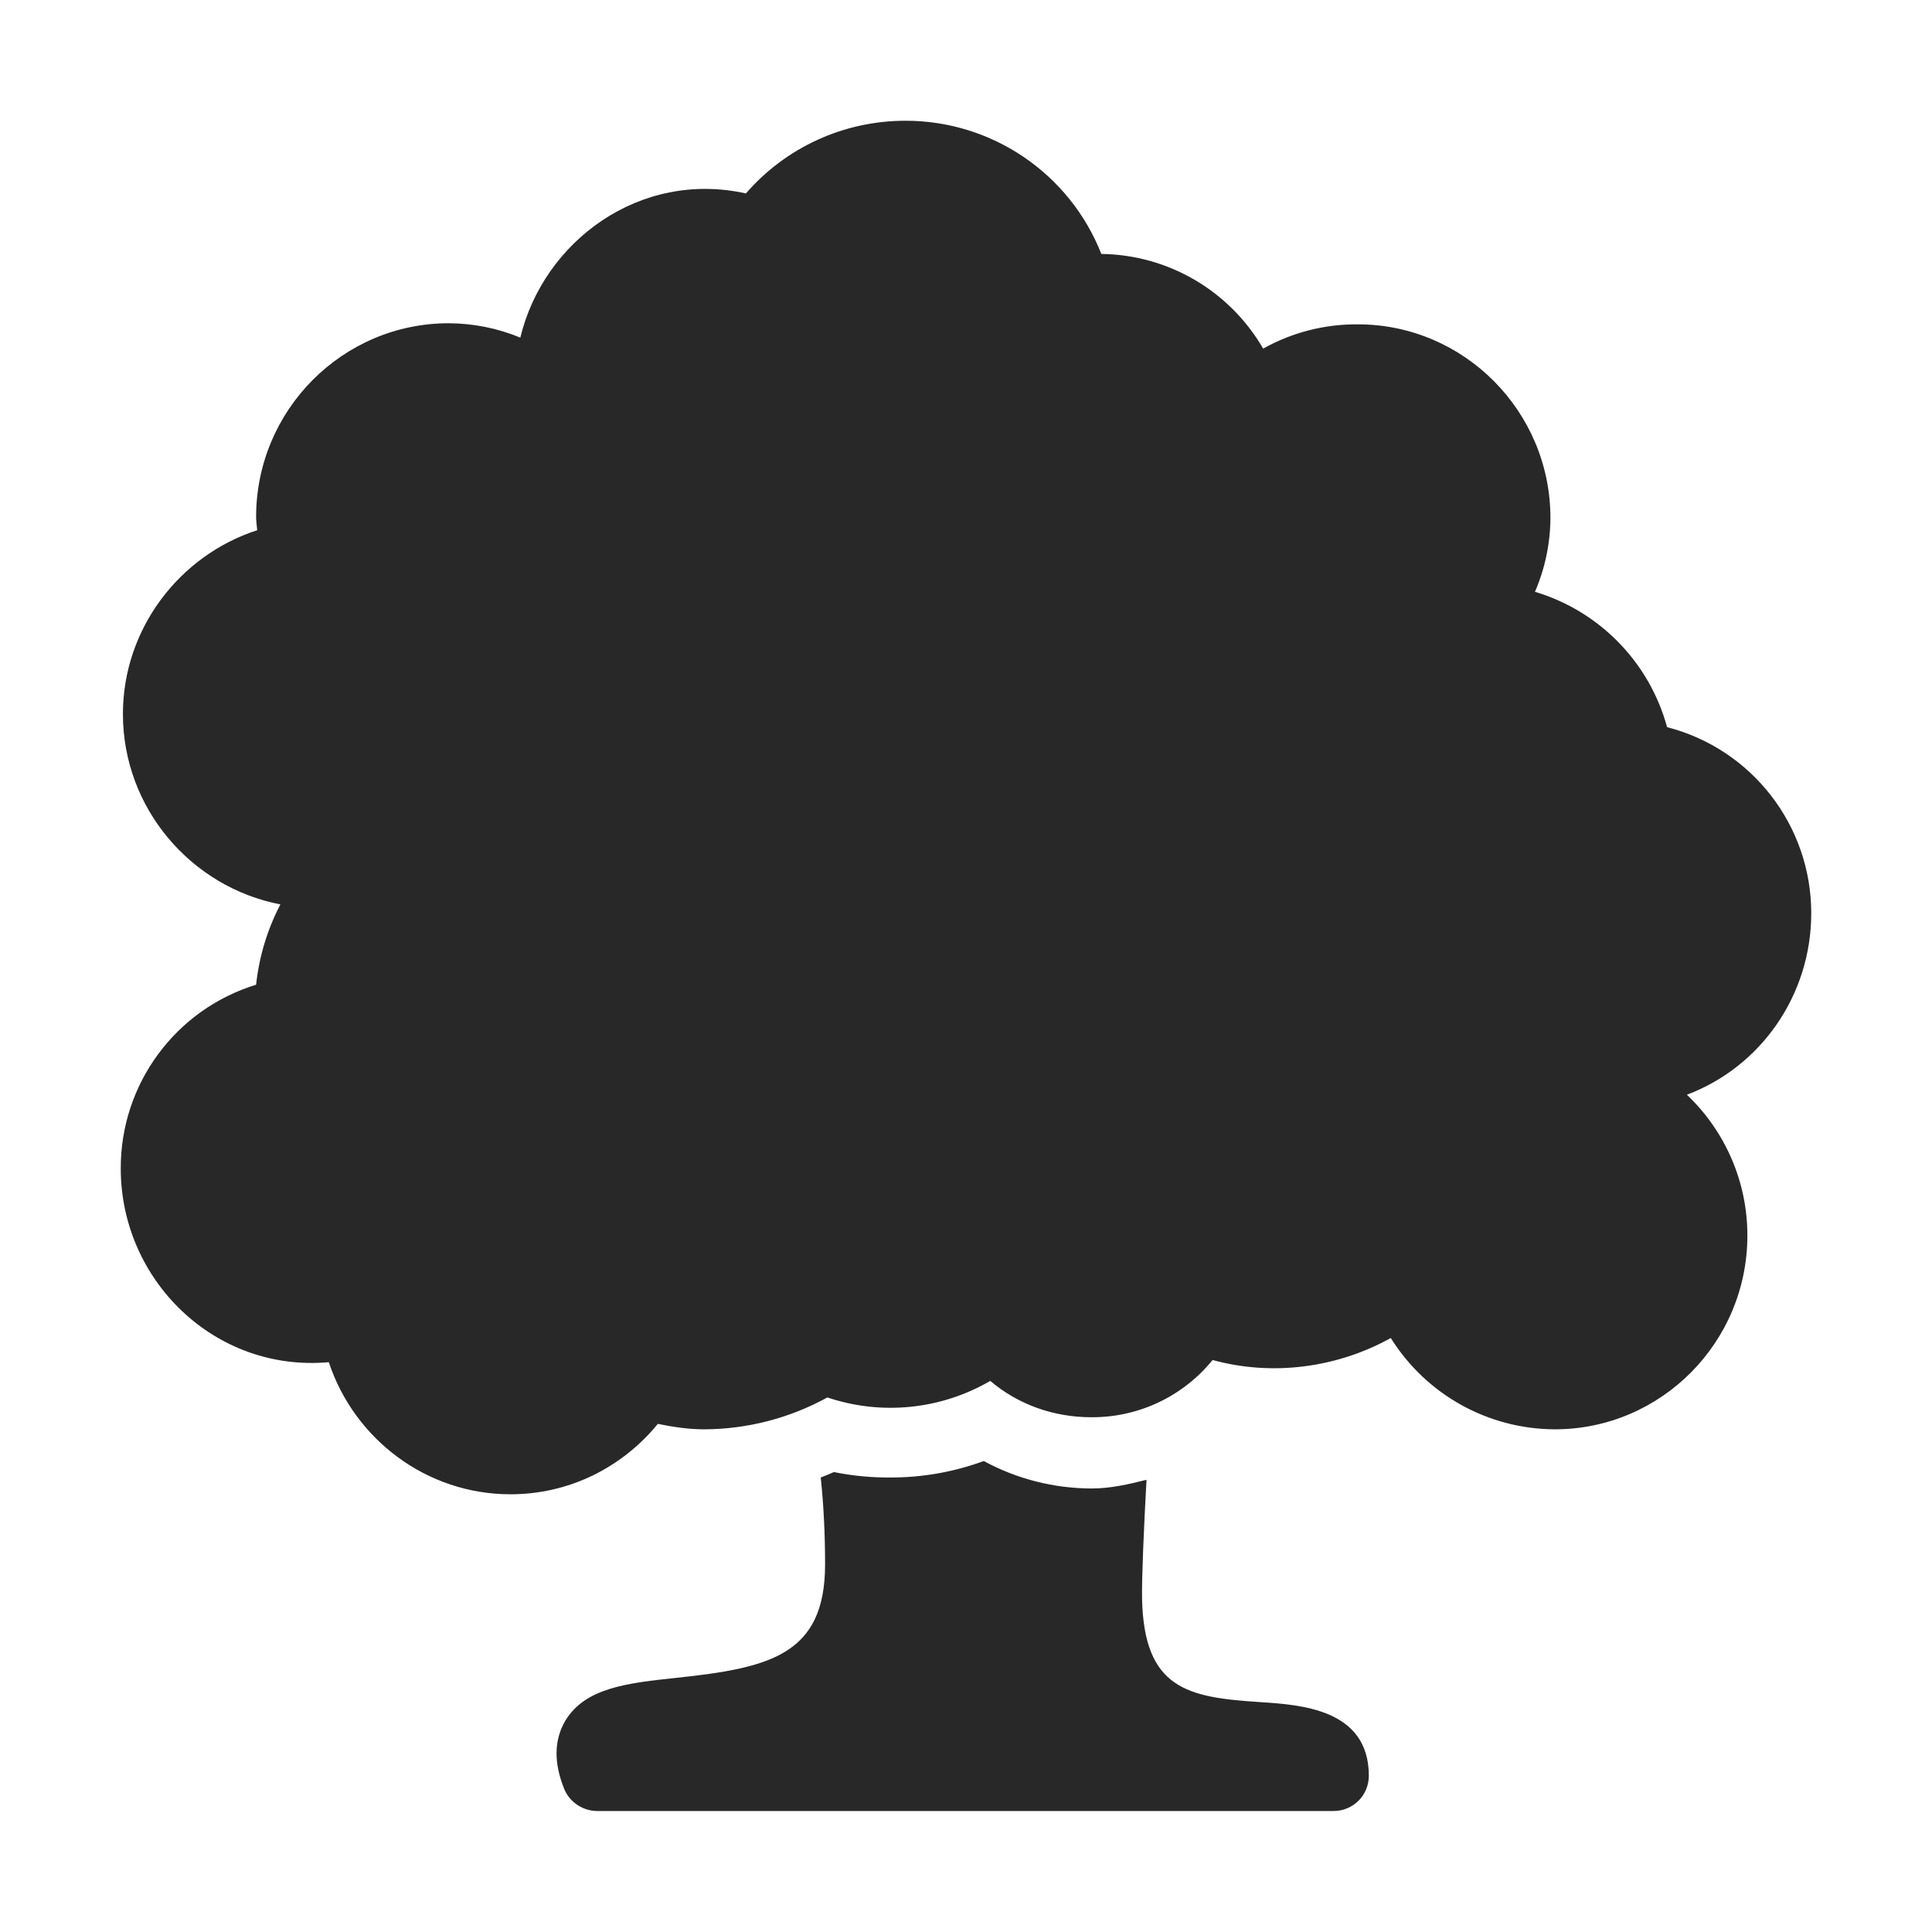<svg width="16" height="16" version="1.1" xmlns="http://www.w3.org/2000/svg">
  <defs>
    <style type="text/css" id="current-color-scheme">.ColorScheme-Text { color:#282828; } .ColorScheme-Highlight { color:#458588; }</style>
  </defs>
  <path class="ColorScheme-Text" fill="currentColor" d="m7.499 1c-0.511 0-0.99 0.22-1.322 0.602-0.875-0.195-1.675 0.393-1.868 1.194-0.188-0.078-0.389-0.118-0.593-0.119-0.879 0-1.595 0.72-1.595 1.604 0 0.038 6e-3 0.071 9e-3 0.11-0.646 0.209-1.112 0.819-1.112 1.522 0 0.782 0.567 1.435 1.304 1.577-0.108 0.207-0.176 0.432-0.201 0.665-0.668 0.205-1.123 0.823-1.121 1.522 0 0.925 0.779 1.689 1.723 1.604 0.213 0.642 0.813 1.094 1.504 1.094 0.479 0 0.919-0.215 1.221-0.583 0.133 0.027 0.26 0.045 0.383 0.045 0.357-1e-3 0.708-0.092 1.021-0.264 0.448 0.151 0.94 0.101 1.349-0.137 0.233 0.198 0.528 0.301 0.838 0.301 0.389 2e-3 0.758-0.172 1.003-0.474 0.492 0.135 1.026 0.067 1.476-0.182 0.293 0.469 0.806 0.754 1.358 0.756 0.88 0 1.595-0.72 1.595-1.604 1e-3 -0.441-0.181-0.863-0.501-1.167 0.613-0.23 1.03-0.826 1.03-1.503 0-0.726-0.491-1.36-1.194-1.541-0.146-0.537-0.56-0.961-1.094-1.121 0.083-0.193 0.127-0.401 0.128-0.611 0-0.884-0.716-1.604-1.595-1.604-0.275-2e-3 -0.545 0.067-0.784 0.201-0.278-0.479-0.786-0.777-1.34-0.784-0.263-0.666-0.906-1.104-1.623-1.103h1e-3zm0.647 11.1c-0.248 0.091-0.511 0.137-0.775 0.136-0.156 1e-3 -0.312-0.014-0.465-0.045-0.037 0.016-0.07 0.03-0.109 0.045 0.023 0.218 0.036 0.46 0.036 0.72 0 0.751-0.462 0.857-1.23 0.939-0.404 0.043-0.756 0.081-0.921 0.355-0.093 0.157-0.098 0.347-9e-3 0.566 0.045 0.11 0.155 0.182 0.274 0.182h6.097c0.162 0 0.292-0.13 0.292-0.292 0-0.553-0.565-0.588-0.902-0.61-0.596-0.039-0.96-0.106-0.976-0.857-3e-3 -0.16 0.014-0.573 0.037-0.984-0.151 0.038-0.298 0.072-0.456 0.072-0.312-1e-3 -0.619-0.079-0.893-0.228v1e-3z"/>
</svg>
